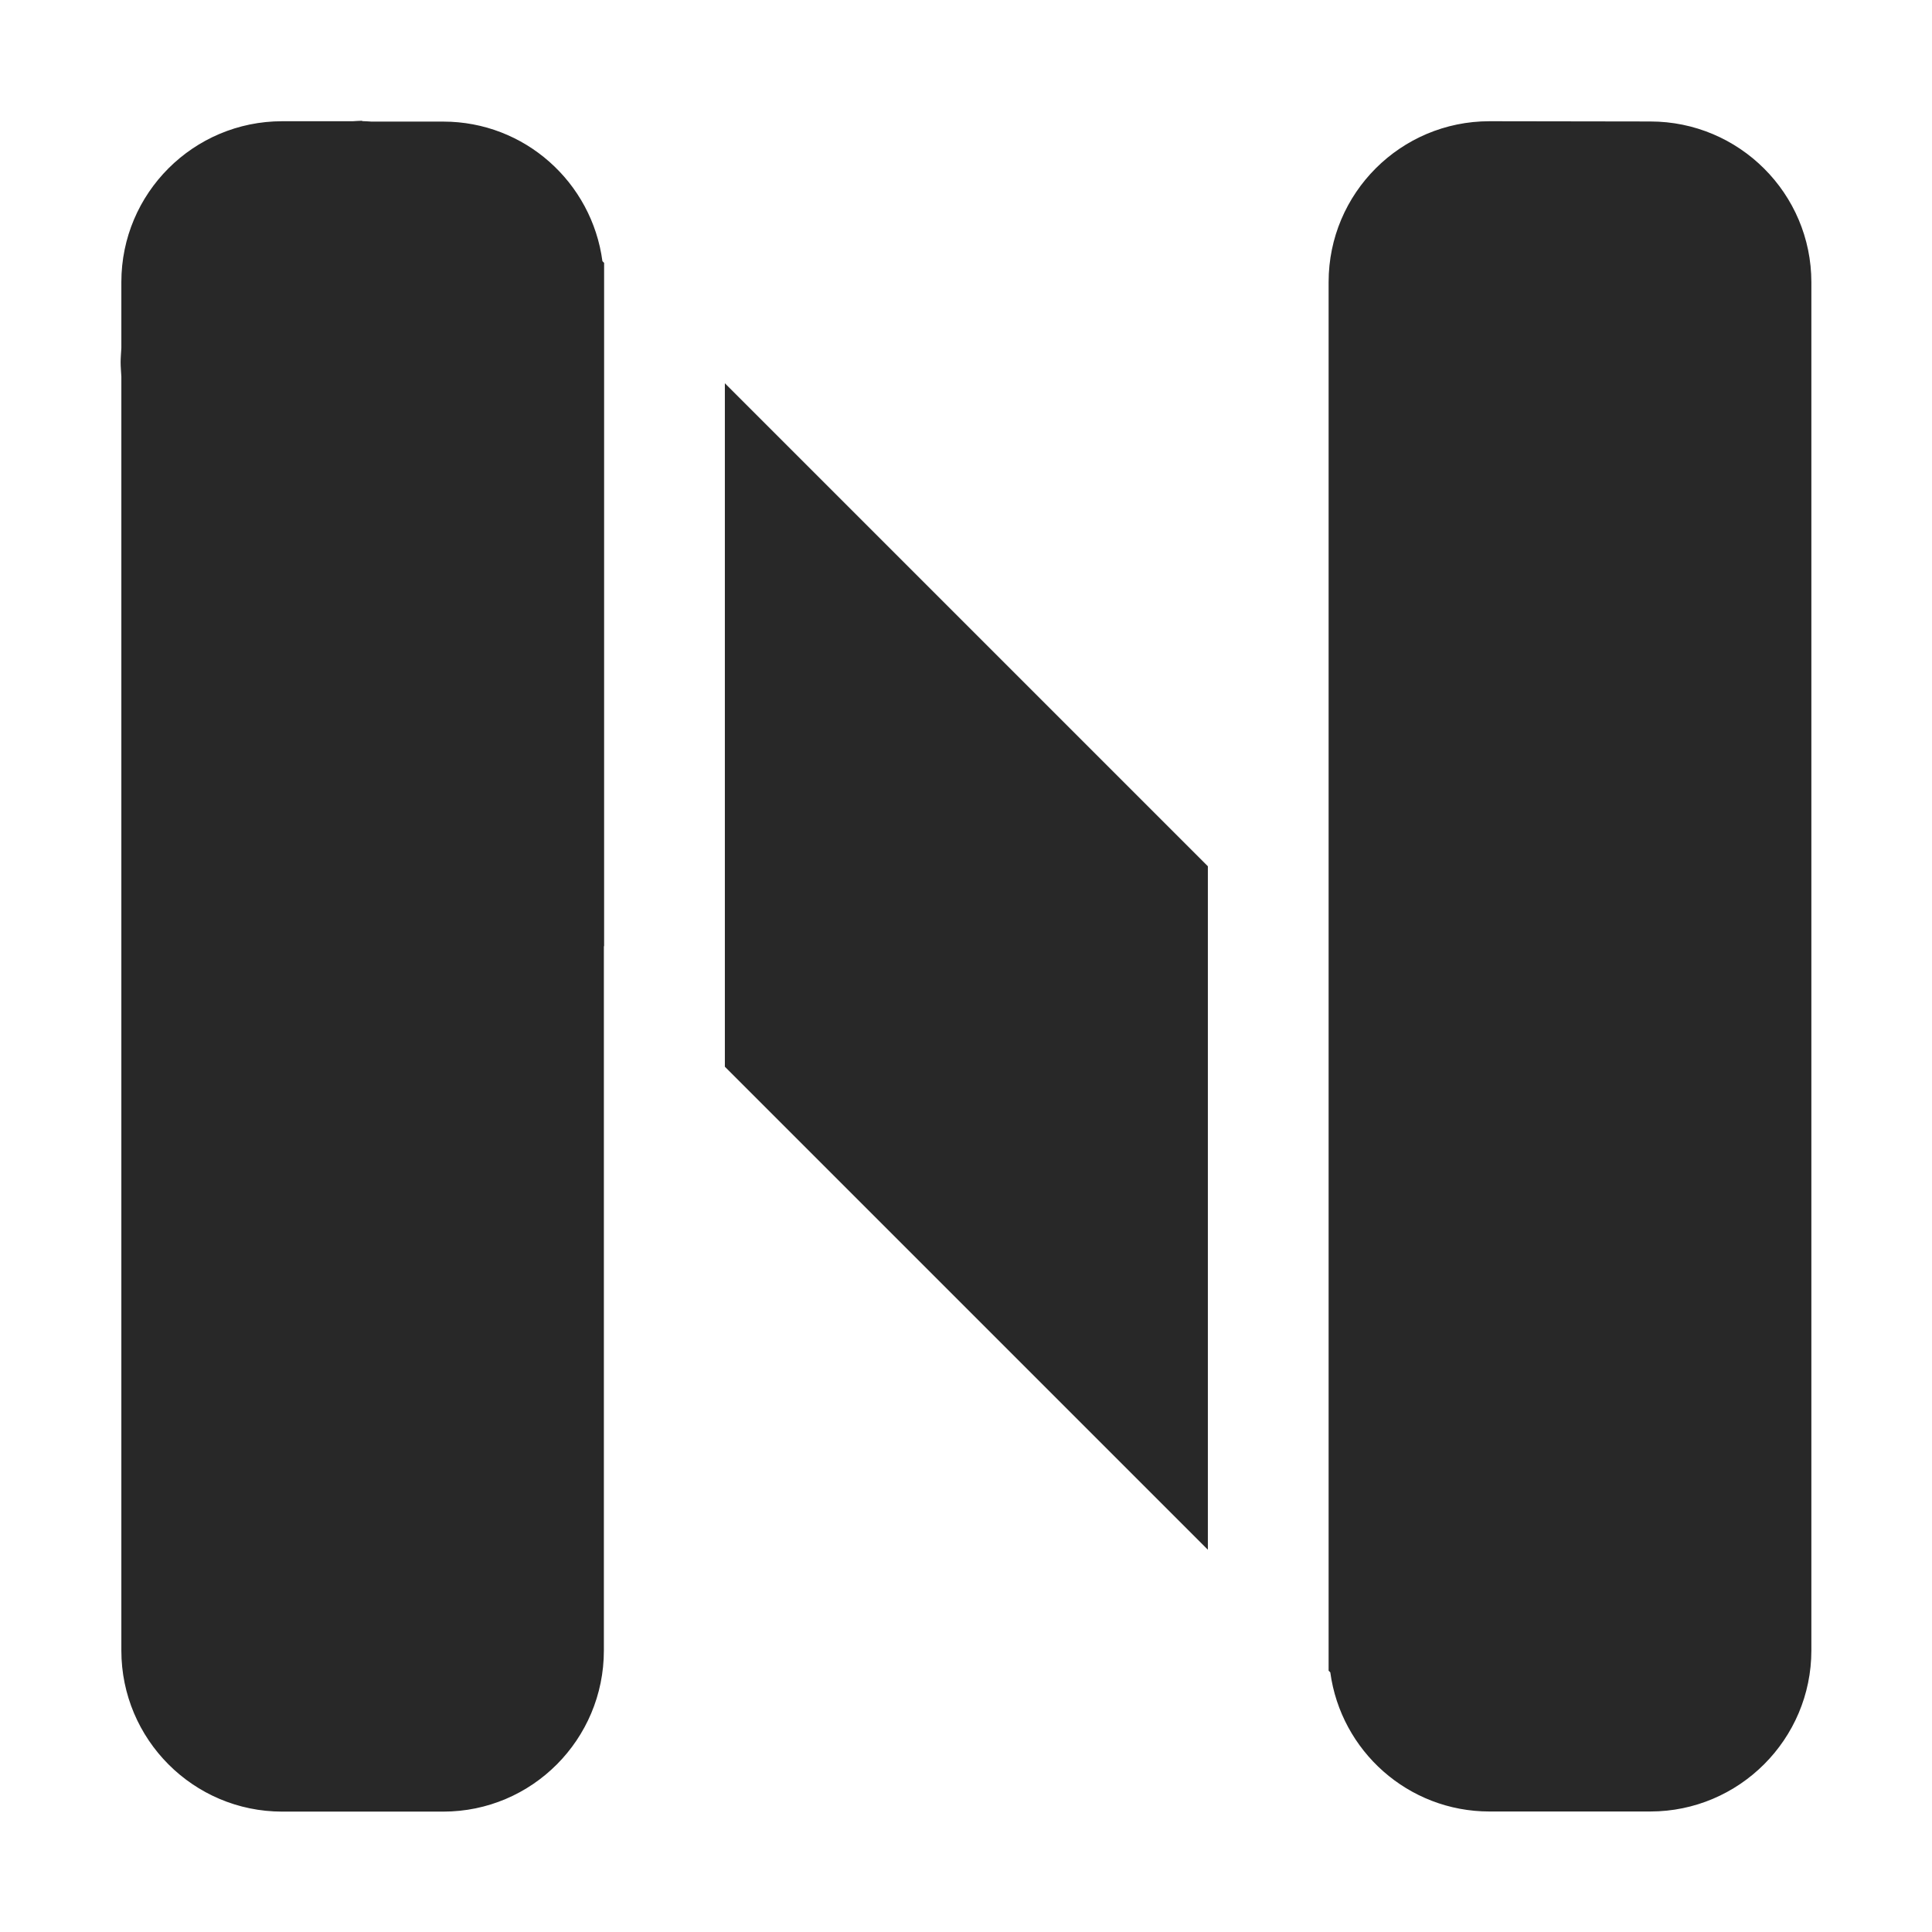 <svg width="16" height="16" version="1.1" xmlns="http://www.w3.org/2000/svg">
  <defs>
    <style id="current-color-scheme" type="text/css">.ColorScheme-Text { color:#282828; } .ColorScheme-Highlight { color:#458588; }</style>
  </defs>
  <path class="ColorScheme-Text" d="m2.999 1c-0.026 0-0.052 0.003-0.078 0.004h-0.584c-0.735 3e-7 -1.332 0.596-1.332 1.332v0.545c-0.002 0.04-0.006 0.079-0.006 0.119 0 0.04 0.004 0.079 0.006 0.119v10.55c0 0.735 0.596 1.334 1.332 1.334h1.334c0.735 0 1.33-0.598 1.33-1.334v-5.834l2e-3 2e-3v-5.66l-0.014-0.014c-0.087-0.652-0.643-1.156-1.318-1.156h-0.594c-0.026-0.001-0.052-0.004-0.078-0.004zm9.336 0.004c-0.735 0-1.332 0.596-1.332 1.332v11.5l0.014 0.014c0.088 0.65 0.644 1.152 1.318 1.152h1.332c0.735 0 1.334-0.598 1.334-1.334v-11.33c2e-6 -0.735-0.598-1.332-1.334-1.332zm-6.332 2.17v5.66l4 4v-5.66z" fill="currentColor"/>
</svg>
